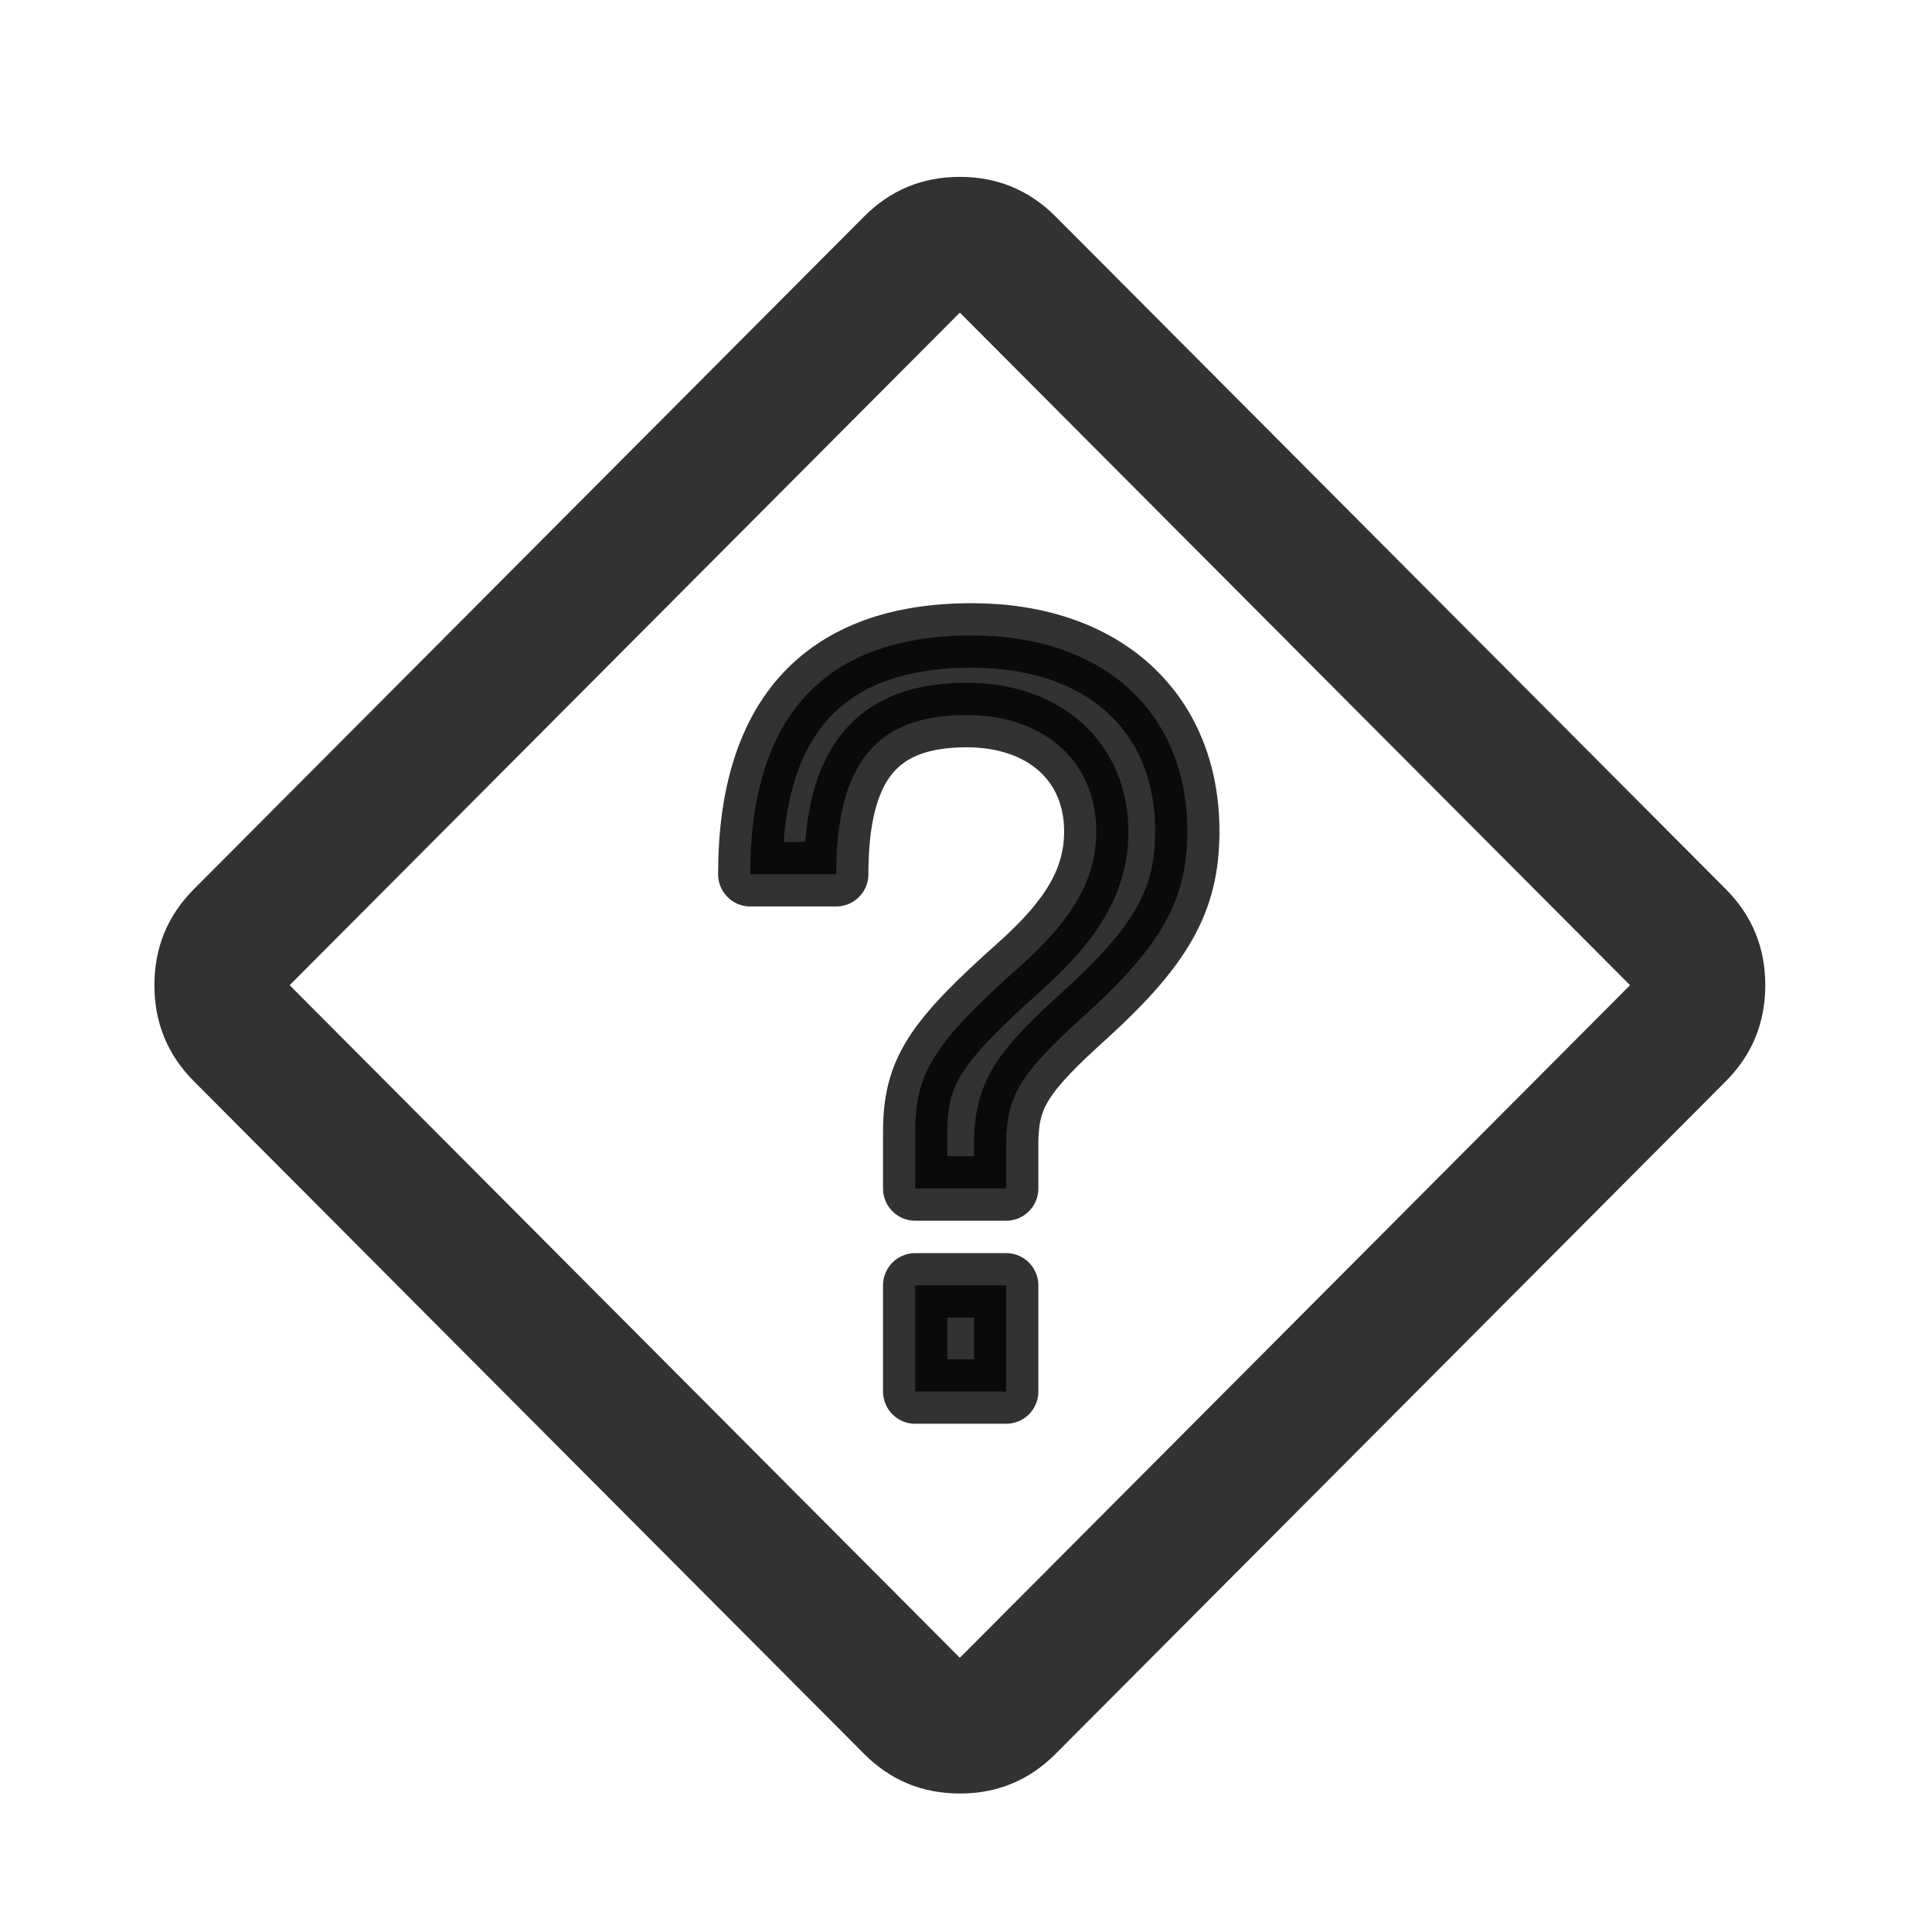 <?xml version="1.0" encoding="UTF-8" standalone="no"?>
<svg xmlns:inkscape="http://www.inkscape.org/namespaces/inkscape"
    xmlns:sodipodi="http://sodipodi.sourceforge.net/DTD/sodipodi-0.dtd" height="24" id="svg22"
    version="1.1" viewBox="0 -960 960 960" width="24" xmlns="http://www.w3.org/2000/svg"
    inkscape:version="1.1.2 (0a00cf5339, 2022-02-04)" sodipodi:docname="AppIcon.svg">
    <sodipodi:namedview bordercolor="#666666" borderopacity="1.0" id="namedview14"
        pagecolor="#ffffff" showgrid="false" inkscape:current-layer="svg22" inkscape:cx="-3.7300251"
        inkscape:cy="9.0730341" inkscape:pagecheckerboard="0" inkscape:pageopacity="0.0"
        inkscape:pageshadow="2" inkscape:window-height="736" inkscape:window-maximized="1"
        inkscape:window-width="1366" inkscape:window-x="0" inkscape:window-y="0"
        inkscape:zoom="9.9195042" />
    <defs id="defs26" />
    <g style="stroke-width:0.953" id="g20"
        transform="matrix(0.841,0,0,0.844,73.26,-65.339)">
        <path style="paint-order:stroke markers fill"
            d="m 536.57,-27.452 c -15.556,15.556 -34.413,23.335 -56.569,23.335 -22.156,0 -41.012,-7.778 -56.569,-23.335 l -395.98,-395.98 c -15.556,-15.556 -23.335,-34.413 -23.335,-56.569 0,-22.156 7.778,-41.012 23.335,-56.569 l 395.98,-395.98 c 15.556,-15.556 34.413,-23.335 56.569,-23.335 22.156,0 41.012,7.778 56.569,23.335 l 395.98,395.98 c 15.556,15.556 23.335,34.413 23.335,56.569 0,22.156 -7.778,41.012 -23.335,56.569 z m -56.569,-56.569 395.98,-395.98 -395.98,-395.98 -395.98,395.98 z m -395.98,-395.98 395.98,395.98 z"
            id="path16" opacity="0.801" stroke-width="0" />
        <path style="paint-order:fill markers stroke"
            d="m 507.4,-360.34 v -28.233 c 0.598,-27.031 8.966,-40.247 47.223,-74.487 44.832,-40.847 59.776,-67.278 59.776,-107.52 0,-70.282 -49.614,-115.33 -127.32,-115.33 -86.676,0 -130.91,47.455 -130.91,140.56 h 50.81 c 0,-64.875 23.313,-93.709 77.111,-93.709 46.028,0 76.514,27.632 76.514,68.48 0,27.632 -13.151,51.059 -44.832,79.292 -50.81,45.052 -62.167,62.473 -62.167,97.914 v 33.038 z m 0,57.066 h -53.799 v 62.473 H 507.4 Z"
            id="path18" opacity="0.801" stroke="#000000" stroke-linecap="round"
            stroke-linejoin="round" stroke-width="37.985" />
    </g>
</svg>

